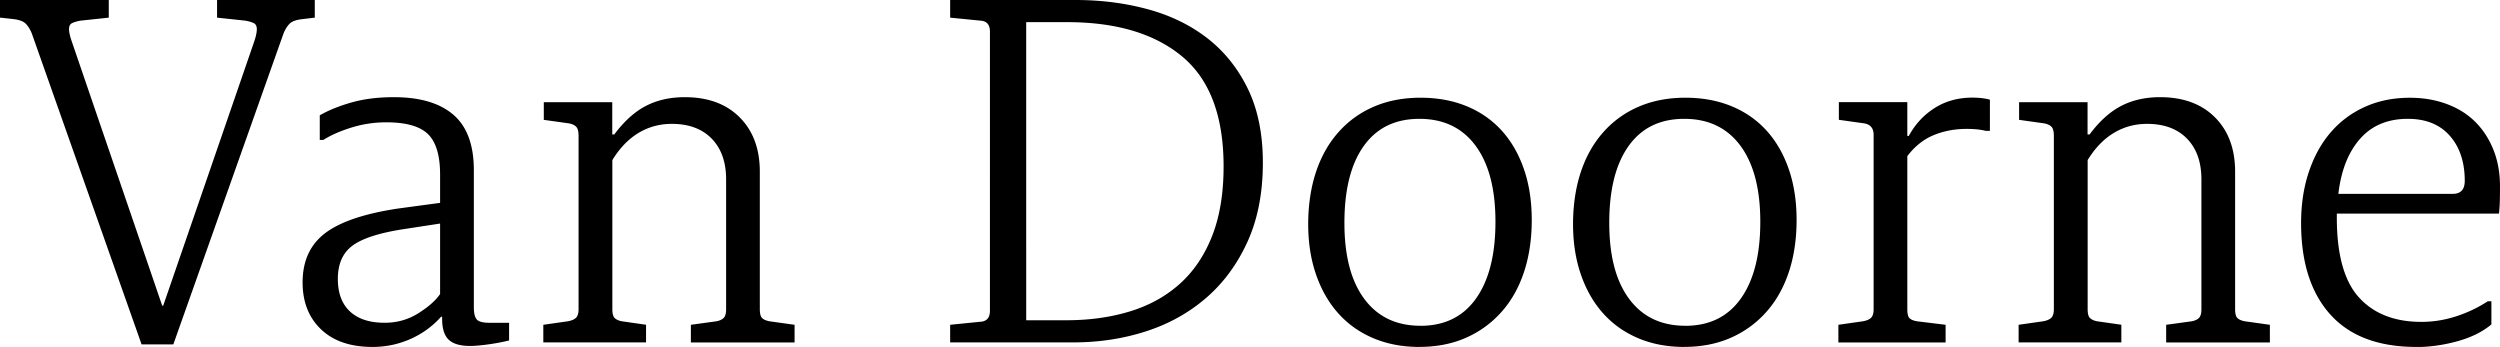 <svg xmlns="http://www.w3.org/2000/svg" viewBox="0 0 566.75 78.65">
  <path class="cls-1" d="M7.19 7.53c-.38-.91-.84-1.64-1.37-2.17-.53-.53-1.45-.87-2.74-1.03L0 3.99V0h24.66v4l-6.39.68c-.84.15-1.48.34-1.94.57-.46.23-.68.68-.68 1.37 0 .61.19 1.48.57 2.63l20.55 60.04H37L57.65 9.36c.38-1.14.57-2.05.57-2.74s-.23-1.14-.68-1.37c-.46-.23-1.1-.42-1.94-.57L49.21 4V0h22.15v4l-2.85.34c-1.37.15-2.32.5-2.85 1.03-.53.53-.99 1.26-1.37 2.17l-25 70.54H32.1L7.19 7.53Zm77.28 71.12c-5.02 0-8.92-1.33-11.7-4-2.78-2.66-4.17-6.2-4.17-10.62 0-4.87 1.71-8.6 5.14-11.19 3.42-2.59 8.98-4.45 16.67-5.59l9.36-1.26V39.6c0-4.34-.91-7.4-2.74-9.19-1.83-1.79-4.99-2.68-9.47-2.68-2.74 0-5.38.4-7.93 1.2-2.55.8-4.66 1.73-6.34 2.8h-.8v-5.59c1.98-1.14 4.38-2.11 7.19-2.91 2.81-.8 6.01-1.2 9.59-1.2 5.94 0 10.44 1.33 13.53 4 3.08 2.66 4.62 6.85 4.62 12.56v31.05c0 1.37.23 2.3.68 2.8.46.5 1.44.74 2.97.74h4.34v4c-1.52.38-3.14.68-4.85.91-1.71.23-3.02.34-3.94.34-2.28 0-3.92-.48-4.91-1.43-.99-.95-1.48-2.53-1.48-4.74v-.46H100c-1.98 2.21-4.32 3.9-7.02 5.08-2.7 1.18-5.54 1.77-8.5 1.77Zm2.74-5.48c2.81 0 5.37-.72 7.65-2.17 2.28-1.44 3.92-2.89 4.91-4.34V50.68l-8.22 1.26c-5.48.84-9.34 2.07-11.59 3.71-2.25 1.64-3.37 4.17-3.37 7.59 0 3.2.91 5.65 2.74 7.36s4.45 2.57 7.88 2.57Zm35.96.46 5.59-.8c.84-.15 1.44-.42 1.83-.8.38-.38.57-1.03.57-1.94V30.82c0-.99-.17-1.67-.51-2.05-.34-.38-.9-.65-1.66-.8l-5.71-.8v-4h15.52v7.31h.46c2.21-2.97 4.58-5.12 7.13-6.45s5.5-2 8.85-2c5.25 0 9.4 1.52 12.44 4.57 3.04 3.04 4.57 7.15 4.57 12.33v31.16c0 .99.17 1.66.51 2s.89.59 1.66.74l5.71.8v4h-23.51v-4l5.82-.8c.76-.15 1.31-.42 1.66-.8.34-.38.51-1.03.51-1.94V40.64c0-3.88-1.08-6.94-3.25-9.19-2.17-2.24-5.19-3.37-9.07-3.37-2.74 0-5.25.68-7.53 2.05-2.28 1.37-4.26 3.42-5.94 6.16v33.79c0 .99.17 1.66.51 2 .34.34.86.59 1.54.74l5.59.8v4h-23.29v-4Zm92.23 0 6.85-.69c1.44-.07 2.17-.91 2.17-2.51V7.19c0-1.6-.72-2.43-2.17-2.51L215.4 4V0h28.42c5.78 0 11.26.7 16.44 2.11 5.17 1.41 9.68 3.62 13.53 6.62 3.84 3.01 6.89 6.83 9.13 11.47 2.24 4.64 3.37 10.2 3.37 16.67 0 6.85-1.16 12.82-3.48 17.92-2.32 5.1-5.44 9.34-9.36 12.73-3.92 3.39-8.47 5.92-13.64 7.59-5.18 1.67-10.66 2.51-16.44 2.51H215.4v-4Zm26.37-1.03c5.17 0 9.95-.66 14.33-1.99 4.38-1.33 8.14-3.4 11.3-6.21s5.61-6.42 7.36-10.83 2.63-9.69 2.63-15.84c0-11.4-3.12-19.69-9.36-24.9-6.24-5.2-14.95-7.81-26.14-7.81h-9.25V72.6h9.13Zm80.02 6.05c-3.88 0-7.38-.67-10.5-2s-5.76-3.21-7.93-5.65c-2.17-2.43-3.84-5.36-5.02-8.79-1.18-3.42-1.77-7.23-1.77-11.42s.59-8.28 1.77-11.81c1.18-3.54 2.89-6.56 5.14-9.07 2.24-2.51 4.93-4.43 8.05-5.76 3.12-1.33 6.62-2 10.5-2s7.38.65 10.5 1.94 5.76 3.14 7.93 5.54 3.84 5.31 5.02 8.73c1.18 3.42 1.77 7.27 1.77 11.53s-.59 8.28-1.77 11.81c-1.18 3.54-2.89 6.56-5.14 9.07a23.212 23.212 0 0 1-8.05 5.82c-3.12 1.37-6.62 2.05-10.5 2.05Zm.23-4.79c5.48 0 9.68-2.07 12.61-6.21 2.93-4.14 4.39-9.93 4.39-17.37s-1.5-13.19-4.51-17.25c-3.01-4.06-7.25-6.09-12.73-6.09s-9.68 2.05-12.61 6.15c-2.93 4.1-4.39 9.91-4.39 17.42s1.5 13.19 4.51 17.25c3.01 4.06 7.25 6.09 12.73 6.09Zm59.81 4.79c-3.88 0-7.38-.67-10.5-2s-5.76-3.21-7.93-5.65c-2.17-2.43-3.84-5.36-5.02-8.79-1.18-3.42-1.77-7.23-1.77-11.42s.59-8.28 1.77-11.81c1.18-3.54 2.89-6.56 5.14-9.07 2.24-2.51 4.93-4.43 8.05-5.76 3.12-1.33 6.62-2 10.5-2s7.38.65 10.5 1.94 5.76 3.14 7.93 5.54 3.84 5.31 5.02 8.73c1.18 3.42 1.77 7.27 1.77 11.53s-.59 8.28-1.77 11.81c-1.18 3.54-2.89 6.56-5.14 9.07a23.212 23.212 0 0 1-8.05 5.82c-3.12 1.37-6.62 2.05-10.5 2.05Zm.23-4.79c5.48 0 9.68-2.07 12.61-6.21 2.93-4.14 4.39-9.93 4.39-17.37s-1.5-13.19-4.51-17.25c-3.01-4.06-7.25-6.09-12.73-6.09s-9.68 2.05-12.61 6.15c-2.93 4.1-4.39 9.91-4.39 17.42s1.5 13.19 4.51 17.25c3.01 4.06 7.25 6.09 12.73 6.09Zm34.7-.23 5.59-.8c.84-.15 1.44-.42 1.83-.8.38-.38.57-1.03.57-1.94v-39.5c0-1.52-.72-2.4-2.17-2.63l-5.71-.8v-4h15.52v7.65h.34c1.44-2.66 3.4-4.77 5.88-6.34 2.47-1.56 5.31-2.34 8.5-2.34 1.52 0 2.85.15 4 .46v7.08h-.91a14.1 14.1 0 0 0-2-.34c-.72-.07-1.5-.11-2.34-.11-2.74 0-5.25.48-7.53 1.43-2.28.95-4.26 2.53-5.94 4.74v34.7c0 .99.15 1.66.46 2 .3.34.87.59 1.71.74l6.51.8v4h-24.31v-4Zm40.86 0 5.59-.8c.84-.15 1.44-.42 1.83-.8.38-.38.57-1.03.57-1.94V30.82c0-.99-.17-1.67-.51-2.05-.34-.38-.9-.65-1.66-.8l-5.71-.8v-4h15.52v7.31h.46c2.21-2.97 4.58-5.12 7.13-6.45s5.5-2 8.85-2c5.25 0 9.4 1.52 12.44 4.57 3.04 3.04 4.57 7.15 4.57 12.33v31.16c0 .99.17 1.66.51 2 .34.34.89.59 1.66.74l5.71.8v4h-23.51v-4l5.82-.8c.76-.15 1.31-.42 1.66-.8.34-.38.51-1.03.51-1.94V40.64c0-3.88-1.08-6.94-3.25-9.19-2.17-2.24-5.19-3.37-9.07-3.37-2.74 0-5.25.68-7.53 2.05-2.28 1.37-4.26 3.42-5.94 6.16v33.79c0 .99.17 1.66.51 2s.86.59 1.54.74l5.59.8v4h-23.29v-4Zm90.18 5.02c-8.6 0-15.11-2.45-19.52-7.36s-6.62-11.81-6.62-20.72c0-4.26.59-8.14 1.77-11.64 1.18-3.5 2.83-6.49 4.97-8.96 2.13-2.47 4.72-4.39 7.76-5.76s6.43-2.05 10.16-2.05c3.04 0 5.84.48 8.39 1.43 2.55.95 4.7 2.3 6.45 4.05s3.12 3.86 4.11 6.34c.99 2.47 1.48 5.23 1.48 8.28 0 1.75-.02 3.06-.06 3.94-.04.88-.1 1.62-.17 2.23h-36.76v.91c0 8.37 1.67 14.4 5.02 18.09 3.35 3.69 8.07 5.54 14.15 5.54 2.66 0 5.29-.42 7.88-1.26a30.1 30.1 0 0 0 7.19-3.42h.8v5.25c-1.98 1.67-4.55 2.95-7.71 3.82-3.16.87-6.26 1.31-9.3 1.31Zm-1.94-51.71c-4.57 0-8.18 1.51-10.84 4.54-2.66 3.02-4.3 7.18-4.91 12.47h25.91c1.83 0 2.74-.98 2.74-2.95 0-4.23-1.12-7.63-3.37-10.2-2.25-2.57-5.42-3.86-9.53-3.86Z" fill="currentColor"></path>
</svg>